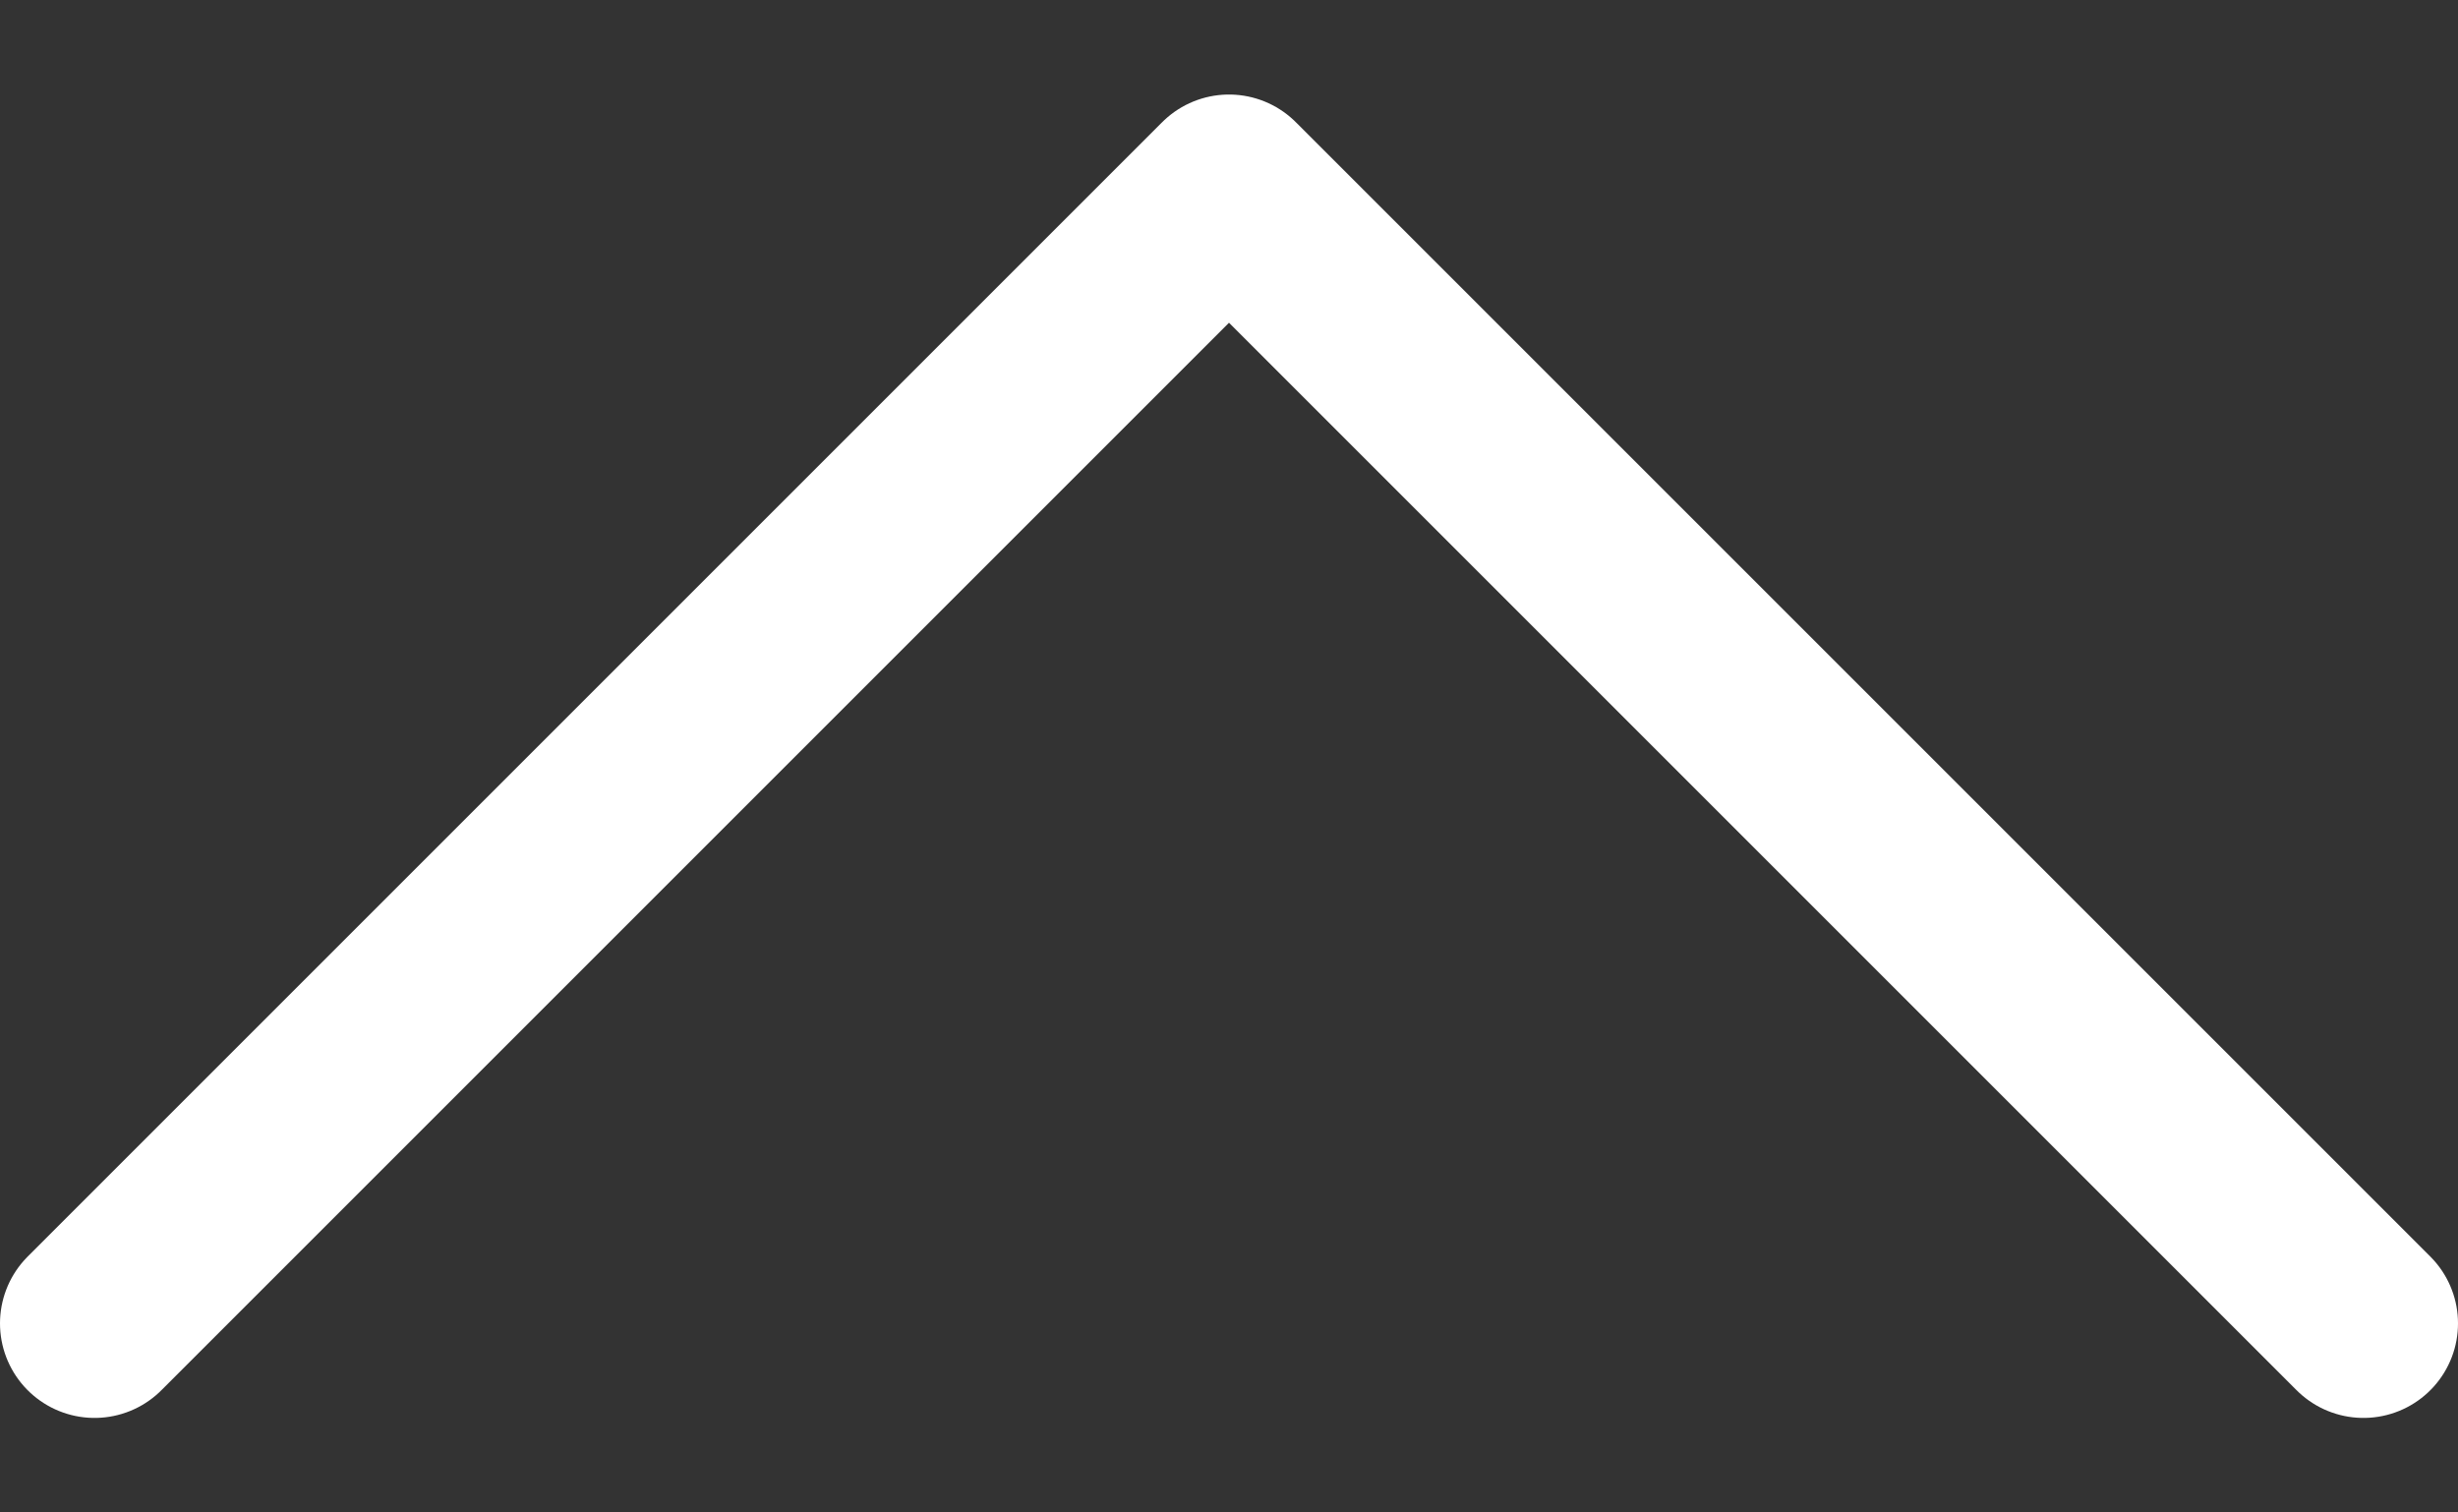 <svg width="13" height="8" viewBox="0 0 13 8" xmlns="http://www.w3.org/2000/svg"><rect x="0" y="0" width="13" height="8" fill="#333333" stroke="none"/><path d="M12.5 7l-6-6-6 6" stroke="#FFF" fill="none" stroke-linecap="round" stroke-linejoin="round"/></svg>